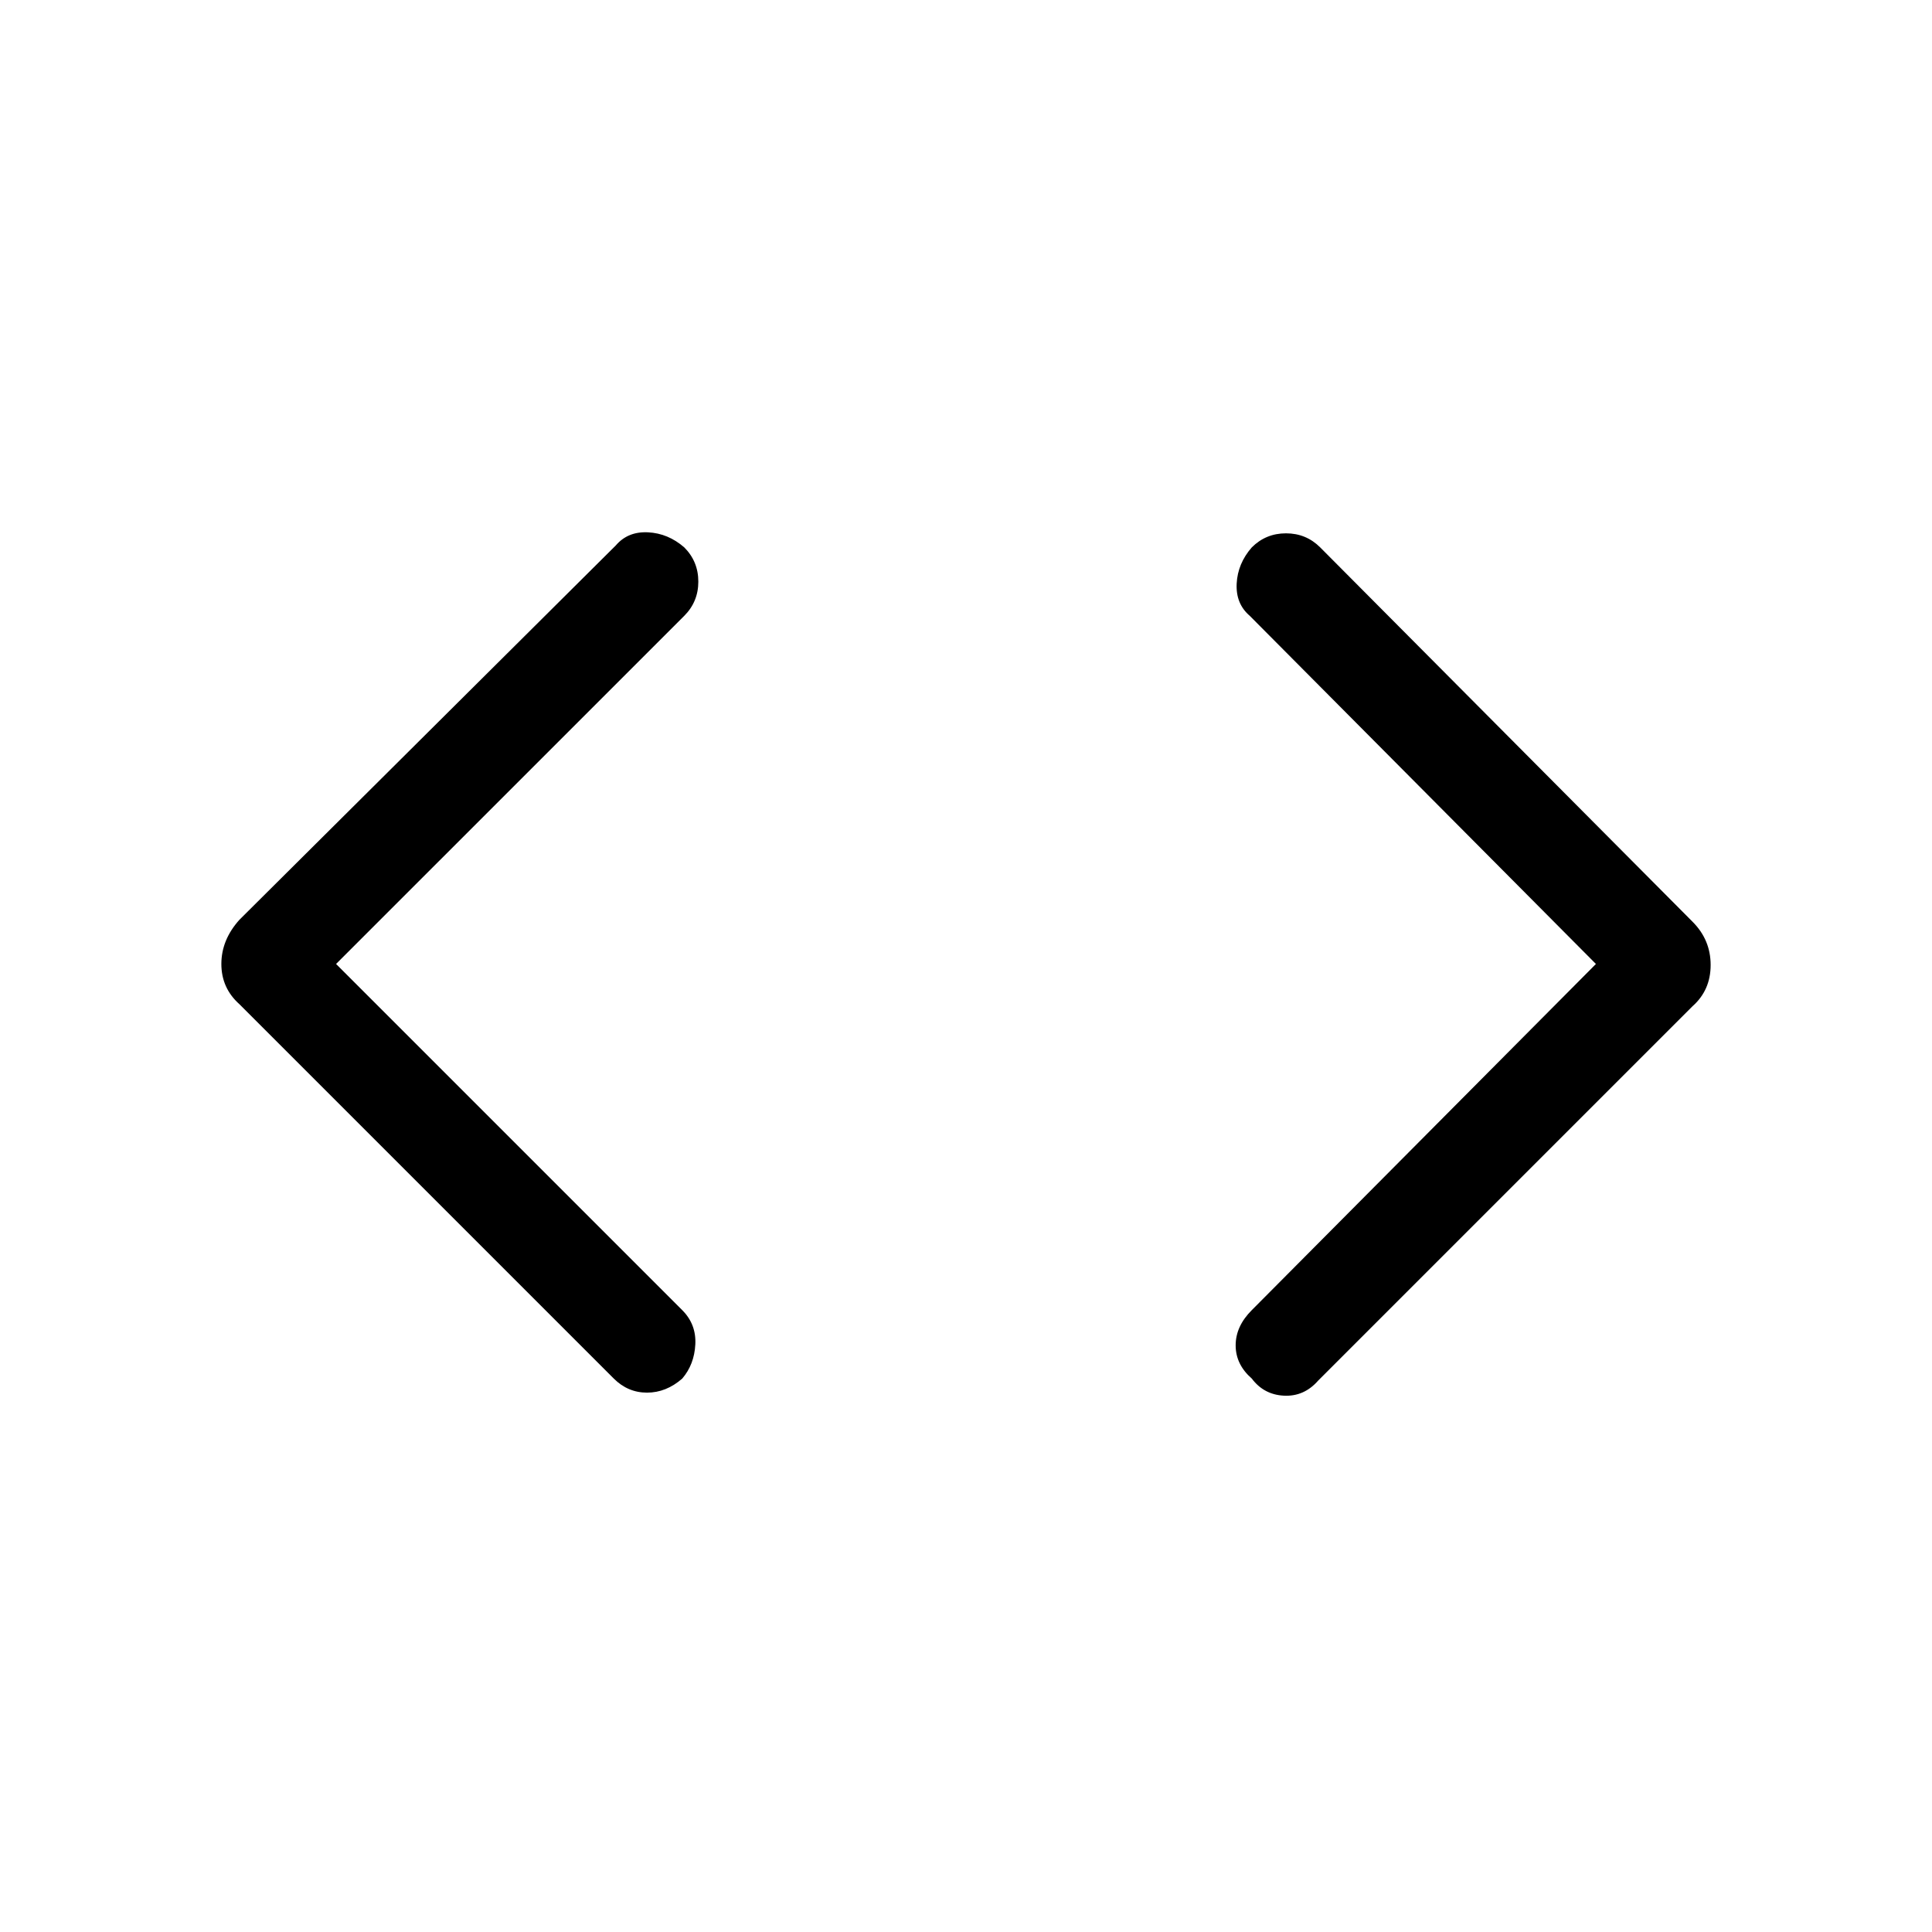 <svg xmlns="http://www.w3.org/2000/svg" height="40" width="40"><path d="M27.292 28.583q-.292.334-.709.313-.416-.021-.666-.354-.334-.292-.334-.688 0-.396.334-.729l7.125-7.167-7.167-7.208q-.292-.25-.271-.667.021-.416.313-.75.291-.291.708-.291t.708.291l7.709 7.75q.375.375.375.896t-.375.854Zm-14.584-.041-7.75-7.75q-.375-.334-.375-.834 0-.5.375-.916l7.792-7.75q.25-.292.667-.271.416.021.75.312.291.292.291.709 0 .416-.291.708l-7.209 7.208 7.167 7.167q.292.292.271.708-.021.417-.271.709-.333.291-.729.291-.396 0-.688-.291Z"/></svg>